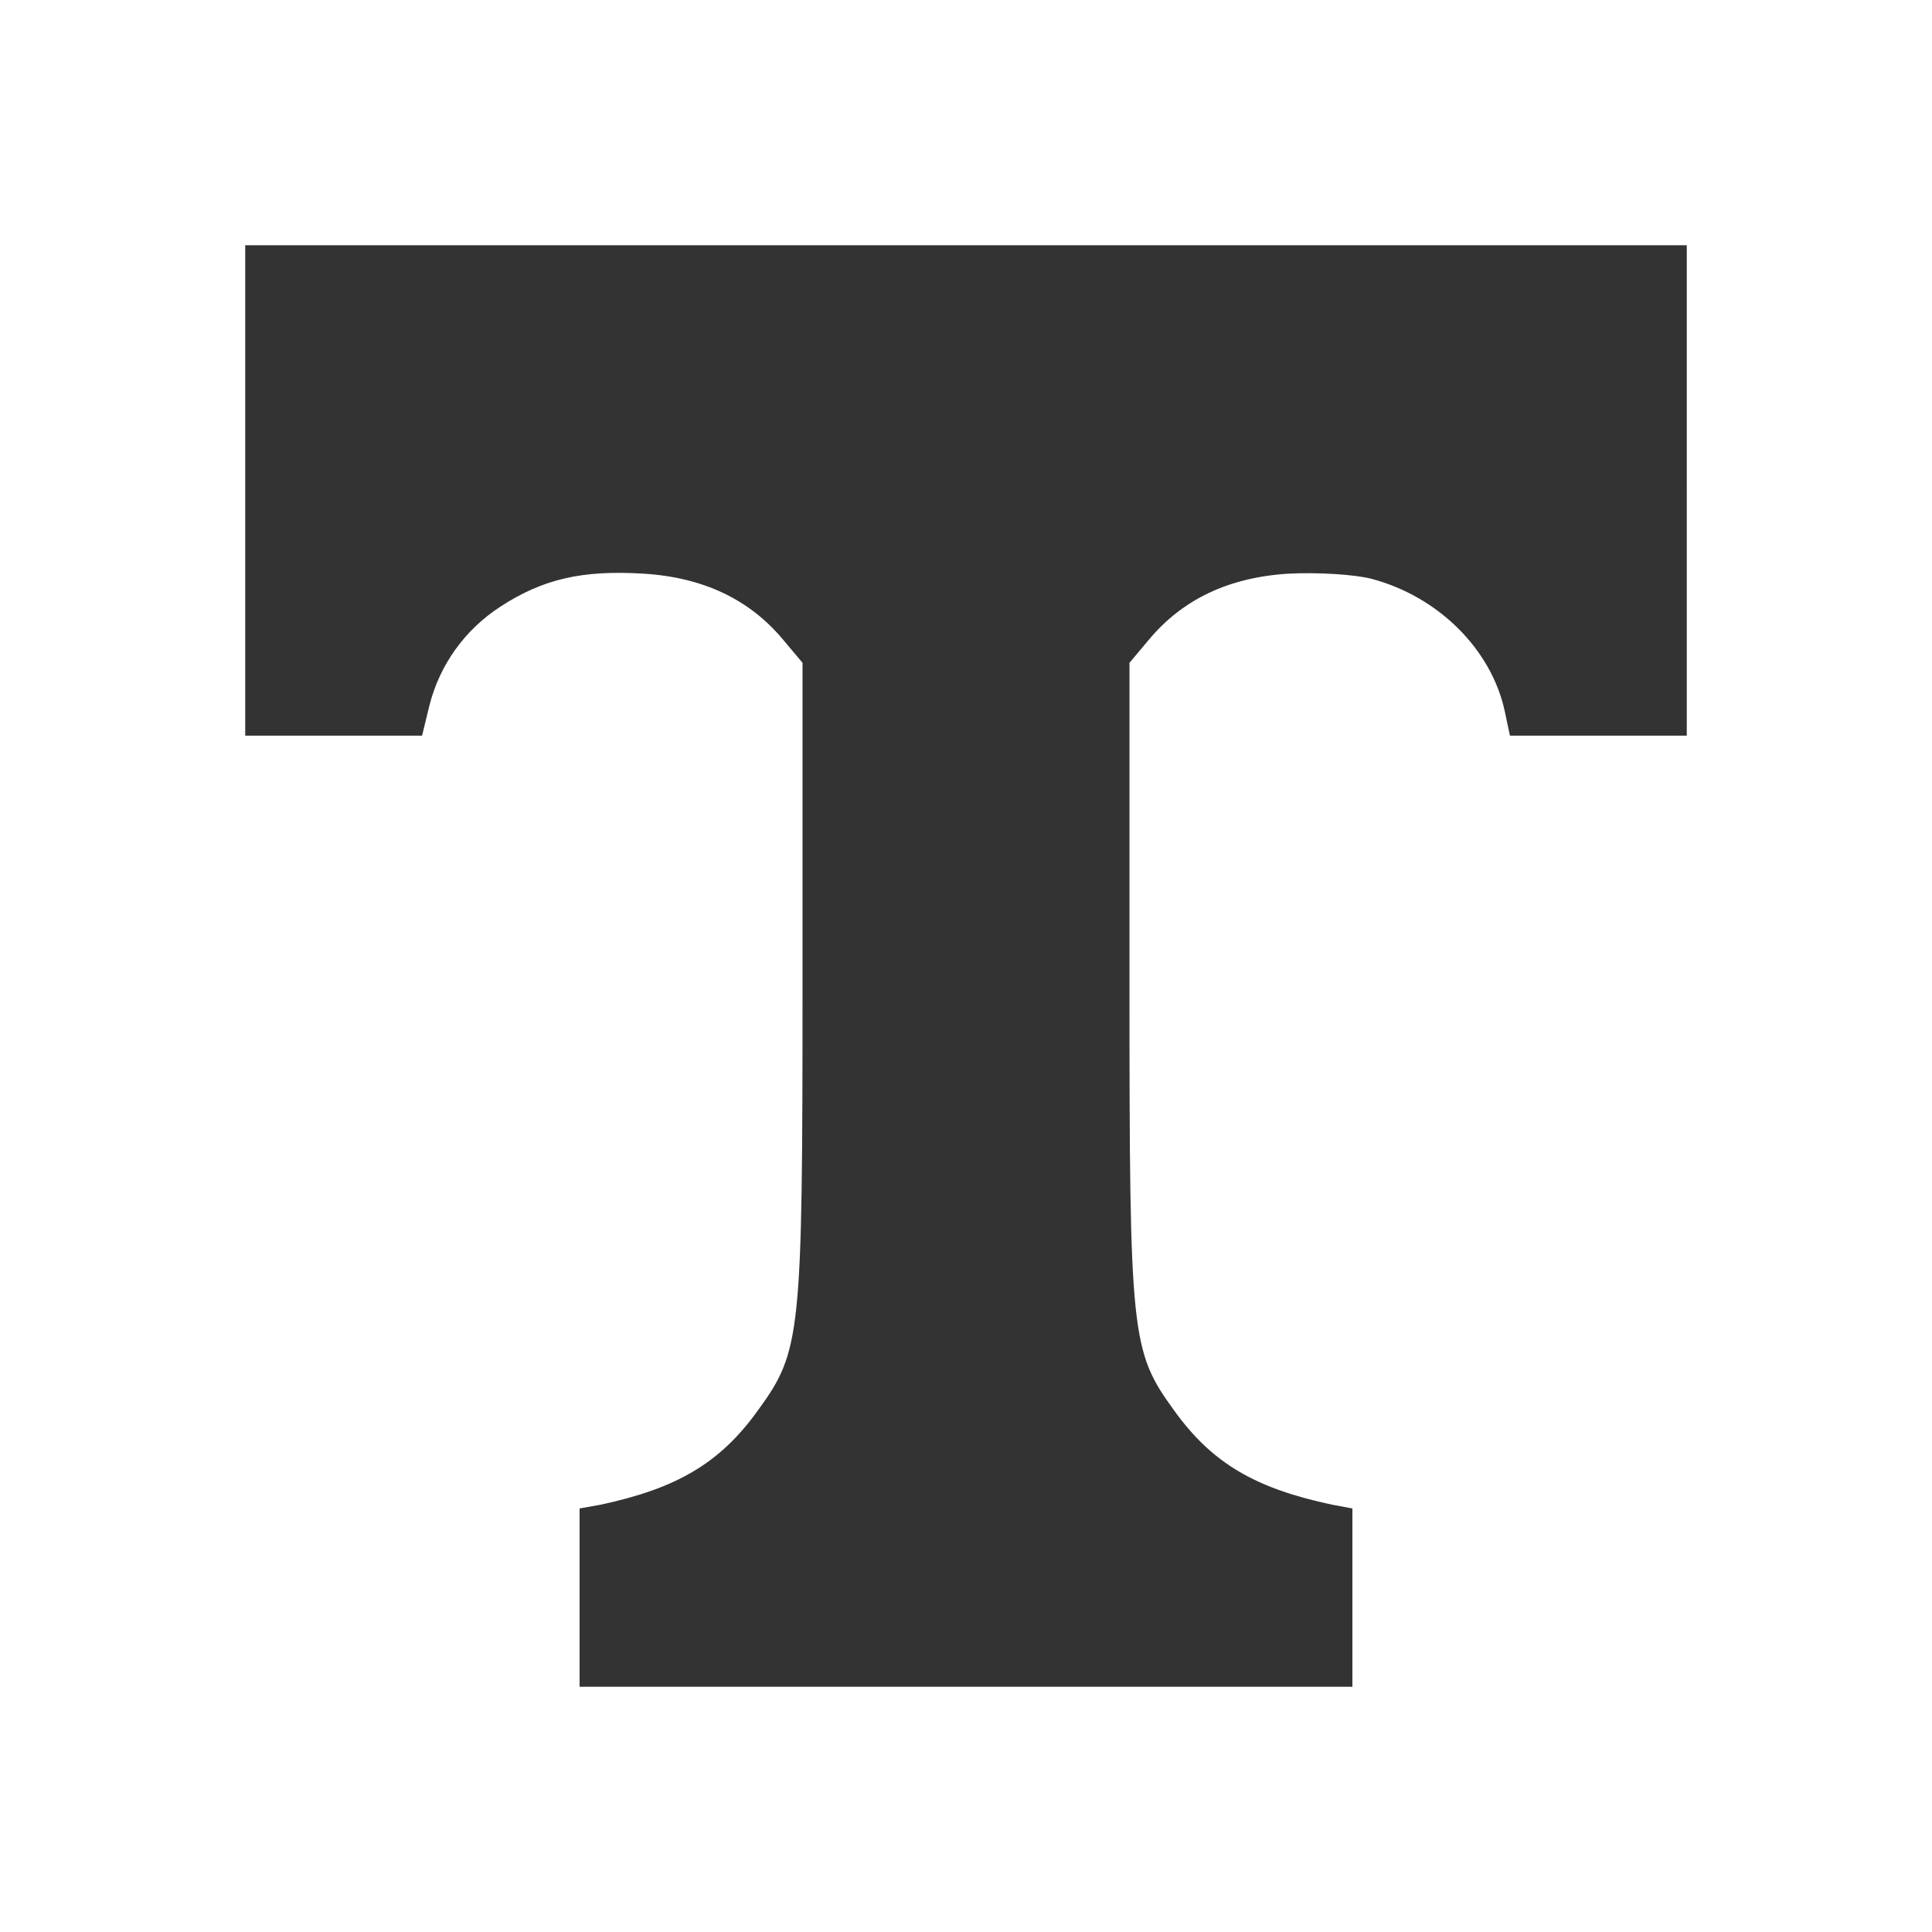 <svg xmlns="http://www.w3.org/2000/svg" width="260pt" height="260pt" viewBox="0 0 260 260" preserveAspectRatio="xMidYMid meet">
<rect x="0" y="0" width="260" height="260" fill="#333333" stroke="none"/>
<title>University of Tennessee, Knoxville</title>
<g transform="translate(0,260) scale(0.1,-0.1)"
fill="#ffffff" stroke="none">
    <path d="M0 1300 l0 -1300 1300 0 1300 0 0 1300 0 1300 -1300 0 -1300 0 0
    -1300z m2270 640 l0 -330 -119 0 -119 0 -7 33 c-18 83 -89 154 -179 178 -23 6
    -73 9 -112 7 -81 -5 -143 -35 -188 -89 l-26 -31 0 -432 c0 -475 2 -494 60
    -574 51 -71 109 -105 213 -127 l27 -5 0 -120 0 -120 -520 0 -520 0 0 120 0
    120 28 5 c103 22 161 56 212 127 58 80 60 99 60 574 l0 432 -26 31 c-45 54
    -107 84 -188 89 -82 5 -135 -7 -192 -44 -48 -31 -82 -78 -96 -133 l-10 -41
    -119 0 -119 0 0 330 0 330 970 0 970 0 0 -330z"/>
</g>
</svg>
